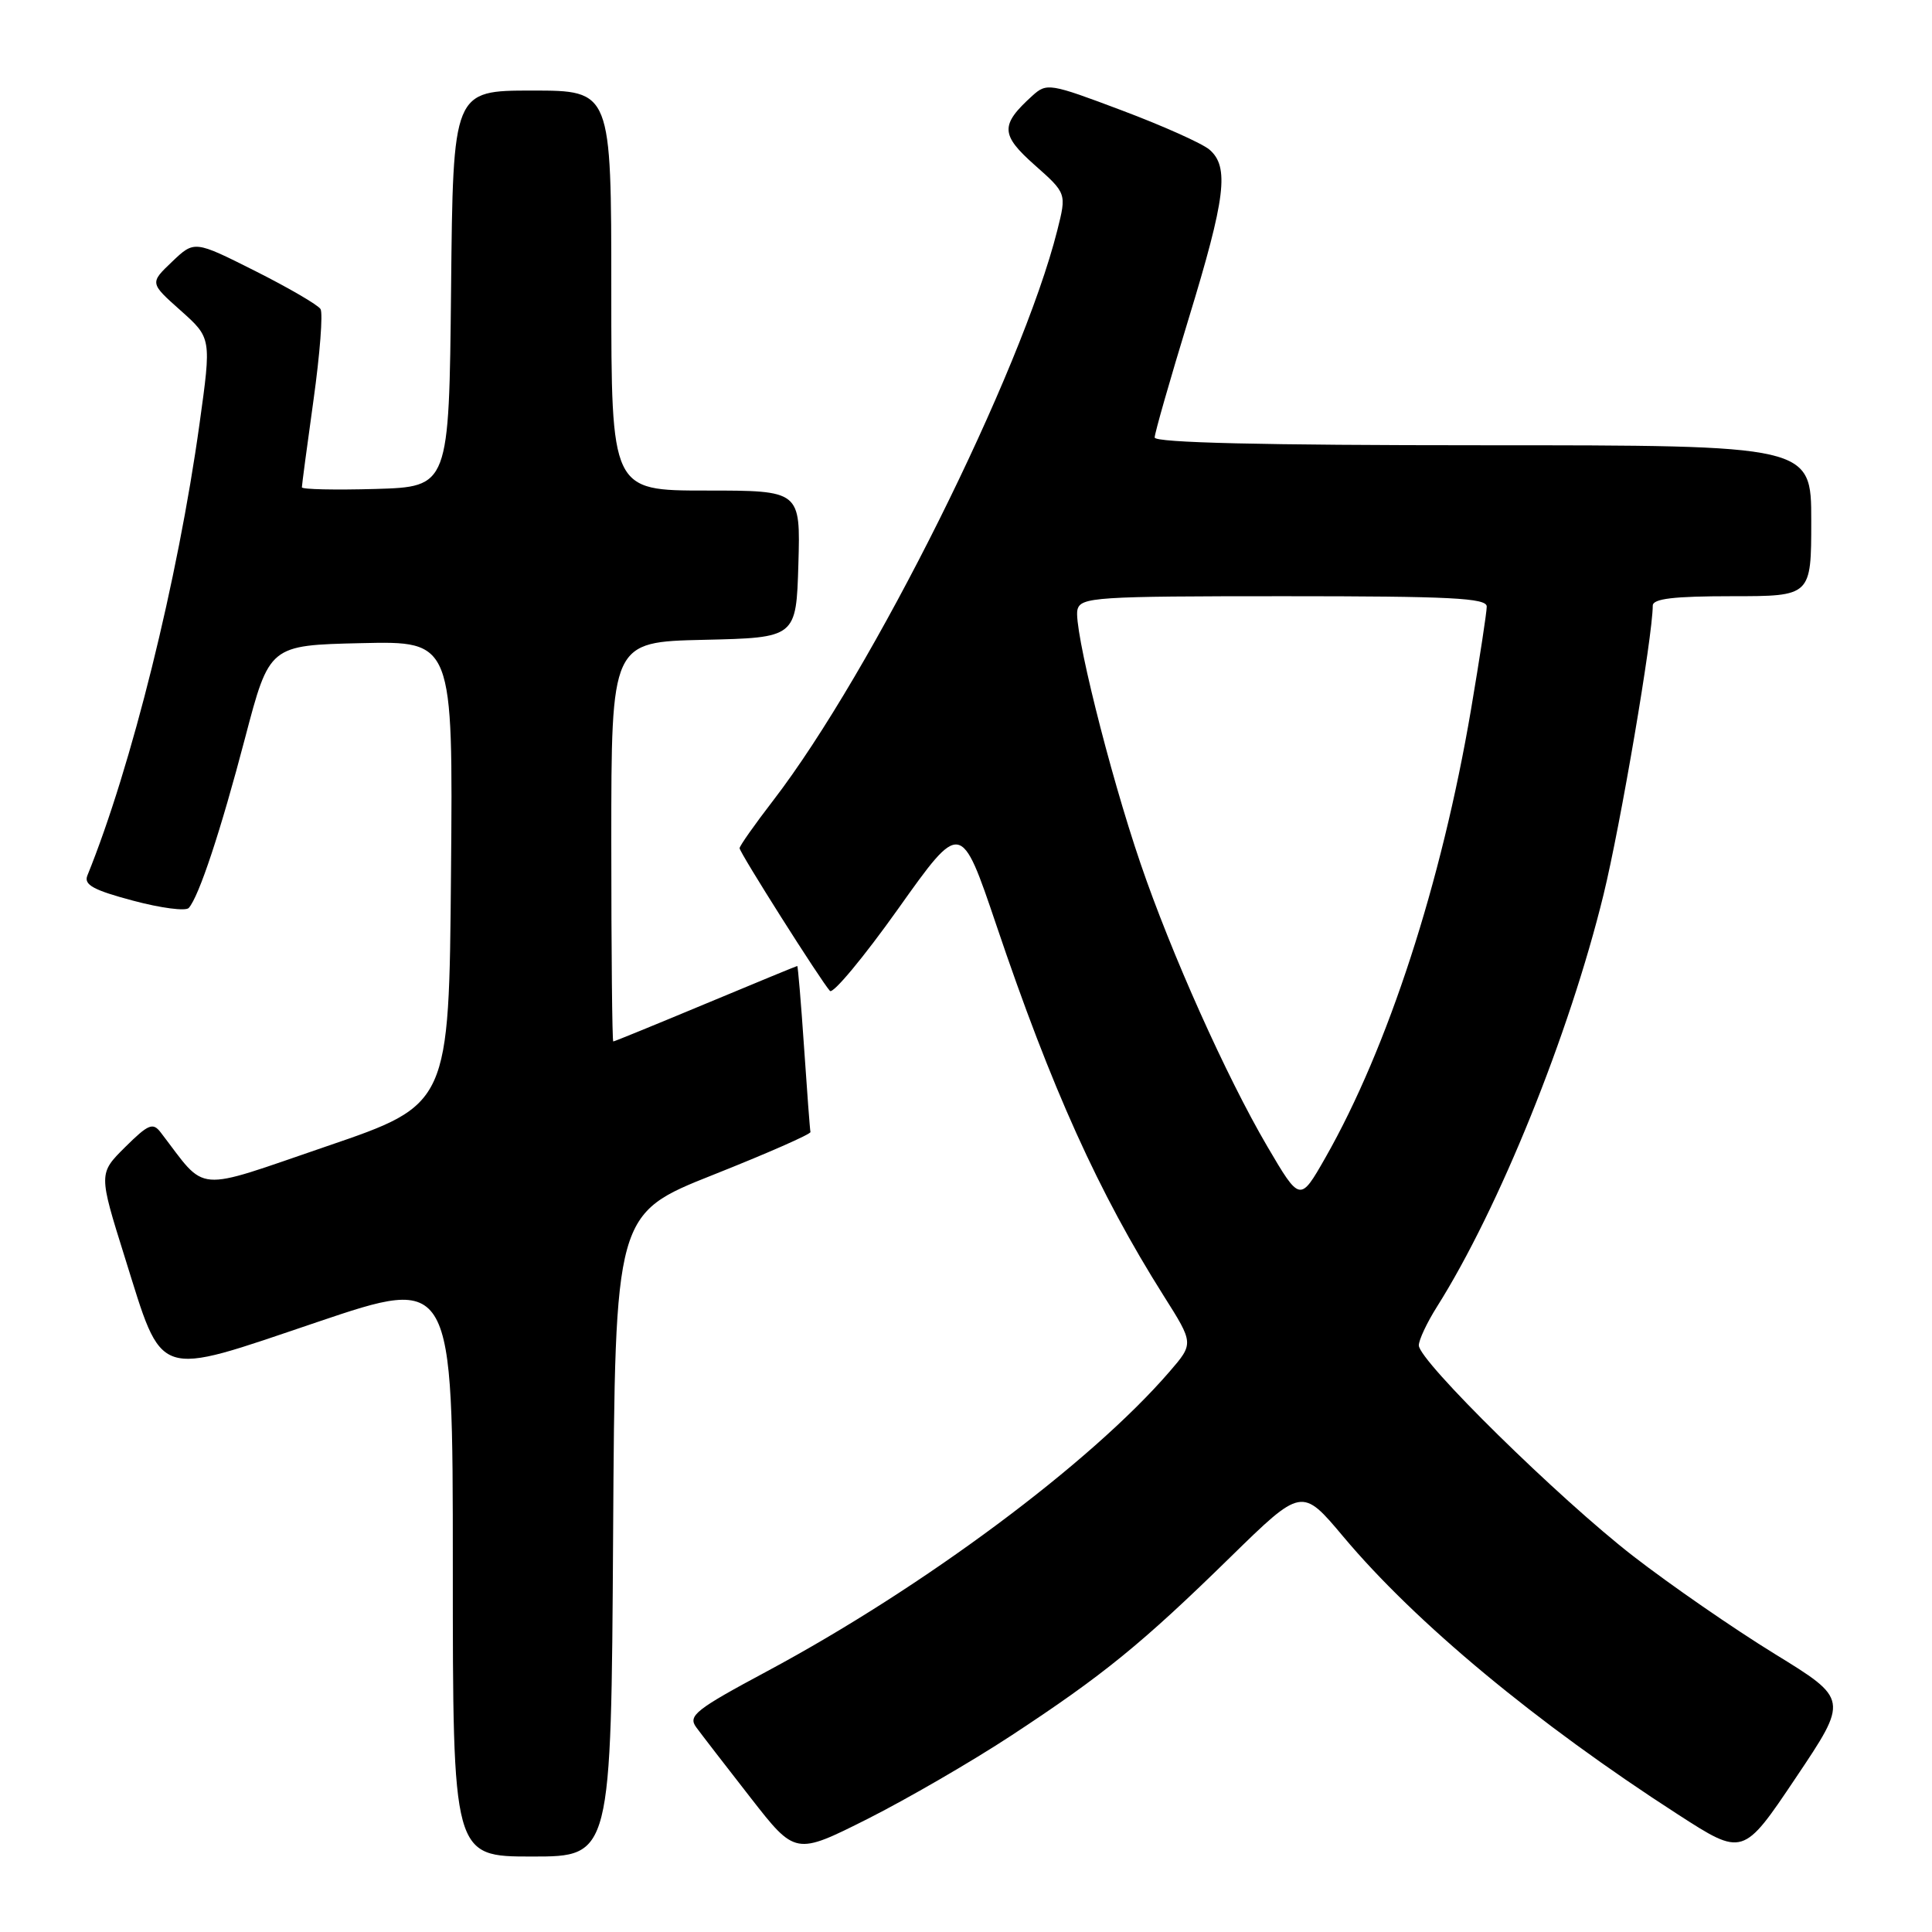 <?xml version="1.0" encoding="UTF-8" standalone="no"?>
<!DOCTYPE svg PUBLIC "-//W3C//DTD SVG 1.1//EN" "http://www.w3.org/Graphics/SVG/1.1/DTD/svg11.dtd" >
<svg xmlns="http://www.w3.org/2000/svg" xmlns:xlink="http://www.w3.org/1999/xlink" version="1.1" viewBox="0 0 256 256">
 <g >
 <path fill="currentColor"
d=" M 81.24 203.42 C 81.50 160.84 81.50 160.84 94.50 155.67 C 101.65 152.83 107.45 150.28 107.39 150.00 C 107.32 149.72 106.94 144.66 106.54 138.75 C 106.14 132.84 105.73 128.00 105.64 128.00 C 105.55 128.00 100.09 130.25 93.50 133.00 C 86.91 135.75 81.41 138.00 81.26 138.00 C 81.12 138.00 81.00 126.09 81.00 111.53 C 81.00 85.06 81.00 85.06 93.25 84.78 C 105.50 84.50 105.50 84.50 105.79 74.75 C 106.07 65.00 106.07 65.00 93.54 65.00 C 81.00 65.00 81.00 65.00 81.00 38.50 C 81.00 12.00 81.00 12.00 70.52 12.00 C 60.03 12.00 60.03 12.00 59.77 38.25 C 59.50 64.50 59.50 64.50 49.75 64.79 C 44.39 64.94 40.00 64.85 40.00 64.57 C 40.00 64.29 40.69 59.09 41.54 53.01 C 42.39 46.92 42.81 41.50 42.47 40.95 C 42.13 40.40 38.23 38.13 33.80 35.90 C 25.76 31.86 25.76 31.86 22.80 34.68 C 19.84 37.50 19.84 37.50 23.93 41.14 C 28.02 44.79 28.02 44.79 26.44 56.14 C 23.57 76.84 17.41 101.66 11.57 116.03 C 11.09 117.24 12.40 117.95 17.62 119.34 C 21.28 120.32 24.61 120.76 25.01 120.31 C 26.36 118.81 29.24 110.11 32.48 97.76 C 35.70 85.50 35.70 85.50 47.87 85.22 C 60.03 84.94 60.03 84.94 59.76 115.65 C 59.50 146.35 59.50 146.35 43.31 151.88 C 25.43 157.99 27.52 158.16 21.30 150.06 C 20.26 148.70 19.67 148.94 16.58 152.00 C 13.06 155.50 13.06 155.50 16.54 166.61 C 21.67 182.96 20.34 182.51 41.98 175.20 C 60.00 169.11 60.00 169.11 60.00 207.56 C 60.00 246.00 60.00 246.00 70.49 246.00 C 80.98 246.00 80.98 246.00 81.24 203.42 Z  M 134.00 229.97 C 146.17 221.98 151.32 217.79 163.00 206.36 C 172.50 197.07 172.50 197.07 178.00 203.62 C 187.59 215.05 203.58 228.32 222.30 240.40 C 230.96 245.99 230.96 245.99 237.95 235.57 C 244.94 225.16 244.94 225.16 235.14 219.14 C 229.76 215.83 221.33 210.01 216.43 206.21 C 206.58 198.58 188.00 180.32 188.00 178.27 C 188.00 177.55 189.08 175.25 190.40 173.16 C 198.61 160.15 207.95 137.05 212.47 118.57 C 214.73 109.33 218.98 84.37 219.00 80.25 C 219.00 79.33 221.77 79.00 229.50 79.00 C 240.00 79.00 240.00 79.00 240.00 69.00 C 240.00 59.00 240.00 59.00 196.50 59.00 C 167.24 59.00 153.00 58.66 153.00 57.97 C 153.00 57.40 155.03 50.32 157.50 42.23 C 162.41 26.18 162.91 22.09 160.25 19.82 C 159.29 19.00 154.06 16.66 148.63 14.62 C 139.10 11.03 138.70 10.96 136.79 12.69 C 132.52 16.56 132.56 17.84 137.10 21.87 C 141.33 25.62 141.33 25.62 140.10 30.51 C 135.38 49.27 115.57 89.01 102.45 106.07 C 100.00 109.25 98.00 112.09 98.00 112.39 C 98.00 112.98 108.77 129.98 109.97 131.30 C 110.37 131.74 114.45 126.84 119.02 120.41 C 127.33 108.72 127.33 108.72 132.03 122.61 C 139.34 144.25 145.56 158.02 154.20 171.71 C 158.19 178.02 158.19 178.02 154.96 181.76 C 144.51 193.86 122.43 210.30 101.68 221.43 C 92.16 226.53 91.13 227.34 92.25 228.87 C 92.94 229.81 96.18 234.01 99.45 238.20 C 105.39 245.82 105.39 245.82 114.95 241.02 C 120.20 238.37 128.78 233.40 134.00 229.97 Z  M 167.92 151.90 C 162.51 142.67 155.19 126.34 151.12 114.40 C 146.96 102.22 142.19 83.00 142.77 80.78 C 143.20 79.13 145.16 79.00 170.12 79.00 C 192.26 79.00 197.00 79.24 197.00 80.37 C 197.00 81.13 196.06 87.26 194.92 94.00 C 191.02 116.97 183.91 138.84 175.62 153.40 C 172.26 159.29 172.26 159.29 167.92 151.90 Z "/>
</g>
</svg>